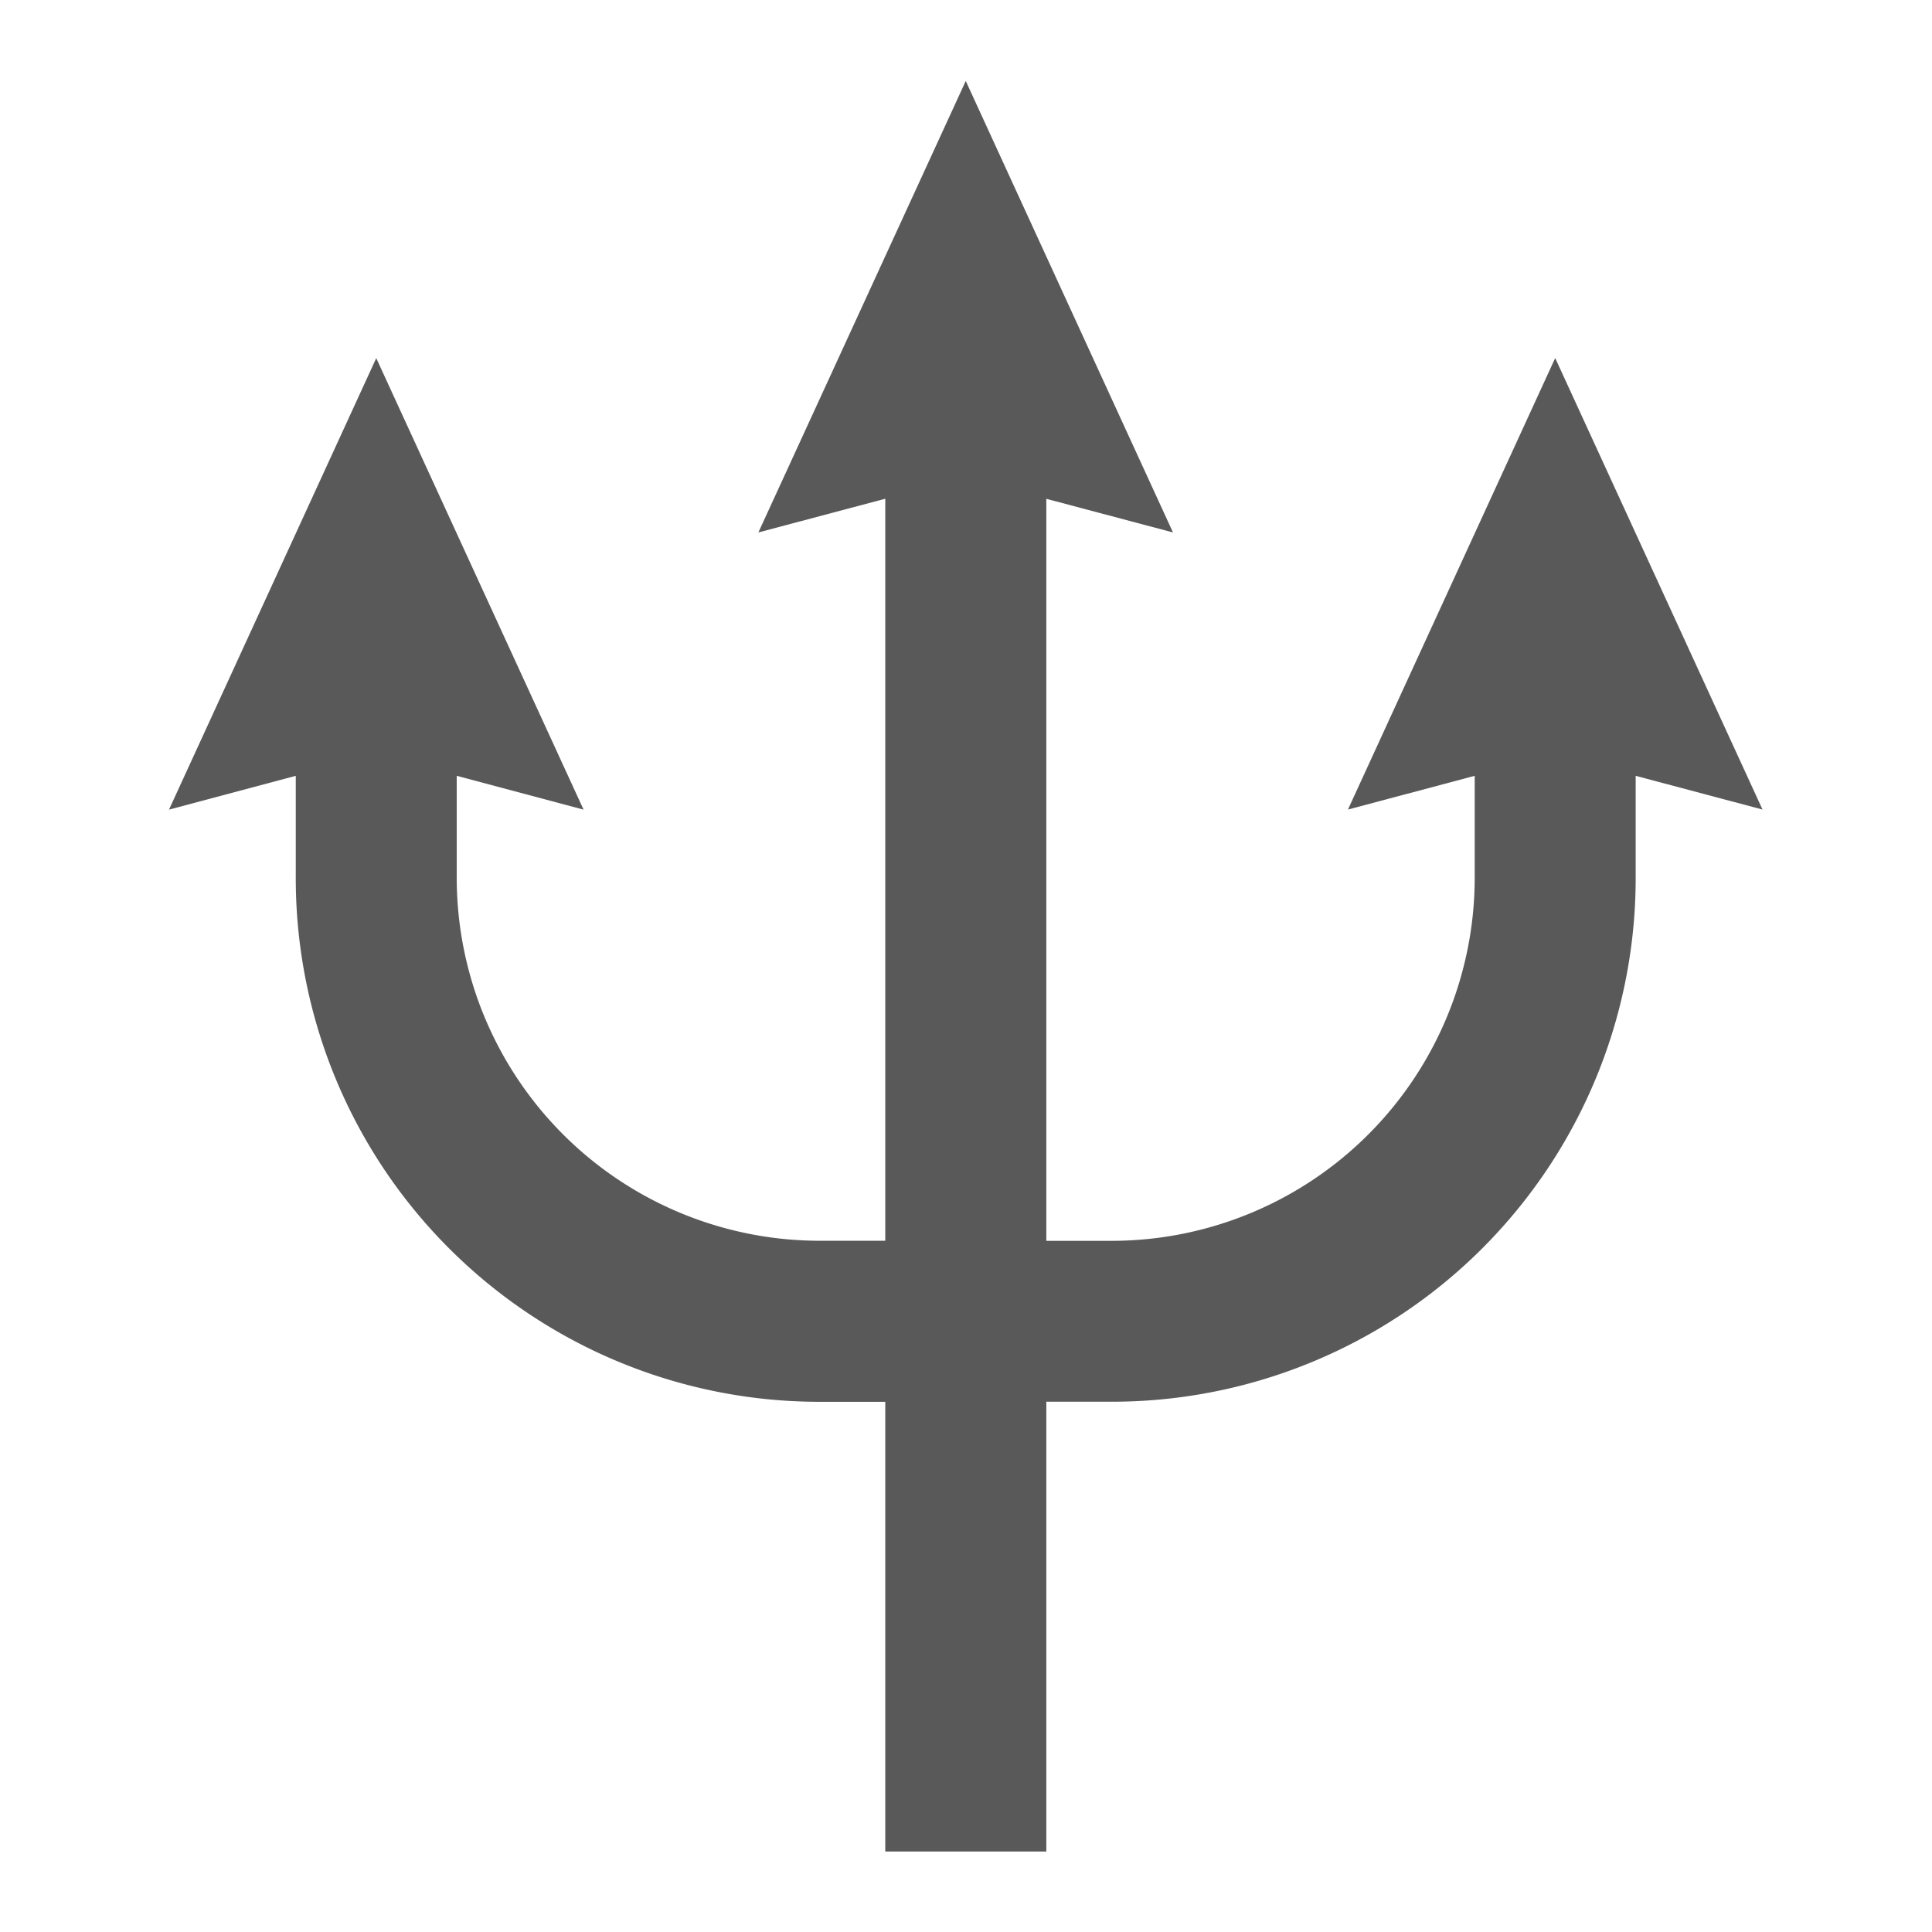 <svg xmlns="http://www.w3.org/2000/svg" width="32" height="32" viewBox="0 0 32 32">
    <defs>
        <clipPath id="a">
            <path d="M0 24h24V0H0z"/>
        </clipPath>
    </defs>
    <g clip-path="url(#a)" transform="matrix(1.333 0 0 -1.333 0 32)">
        <path fill="#595959" d="M21.9 13.947l-2.576 5.61-2.575-5.61 1.575.419v-1.268a4.514 4.514 0 0 0-4.506-4.51h-.817v9.22l1.574-.418L12 23l-2.577-5.61 1.577.419v-9.22h-.818a4.512 4.512 0 0 0-4.507 4.509v1.268l1.576-.42-2.576 5.61-2.575-5.61 1.575.42v-1.268a6.506 6.506 0 0 1 6.507-6.51H11V1h2.001v5.589h.817a6.507 6.507 0 0 1 6.506 6.509v1.268z"/>
    </g>
</svg>
